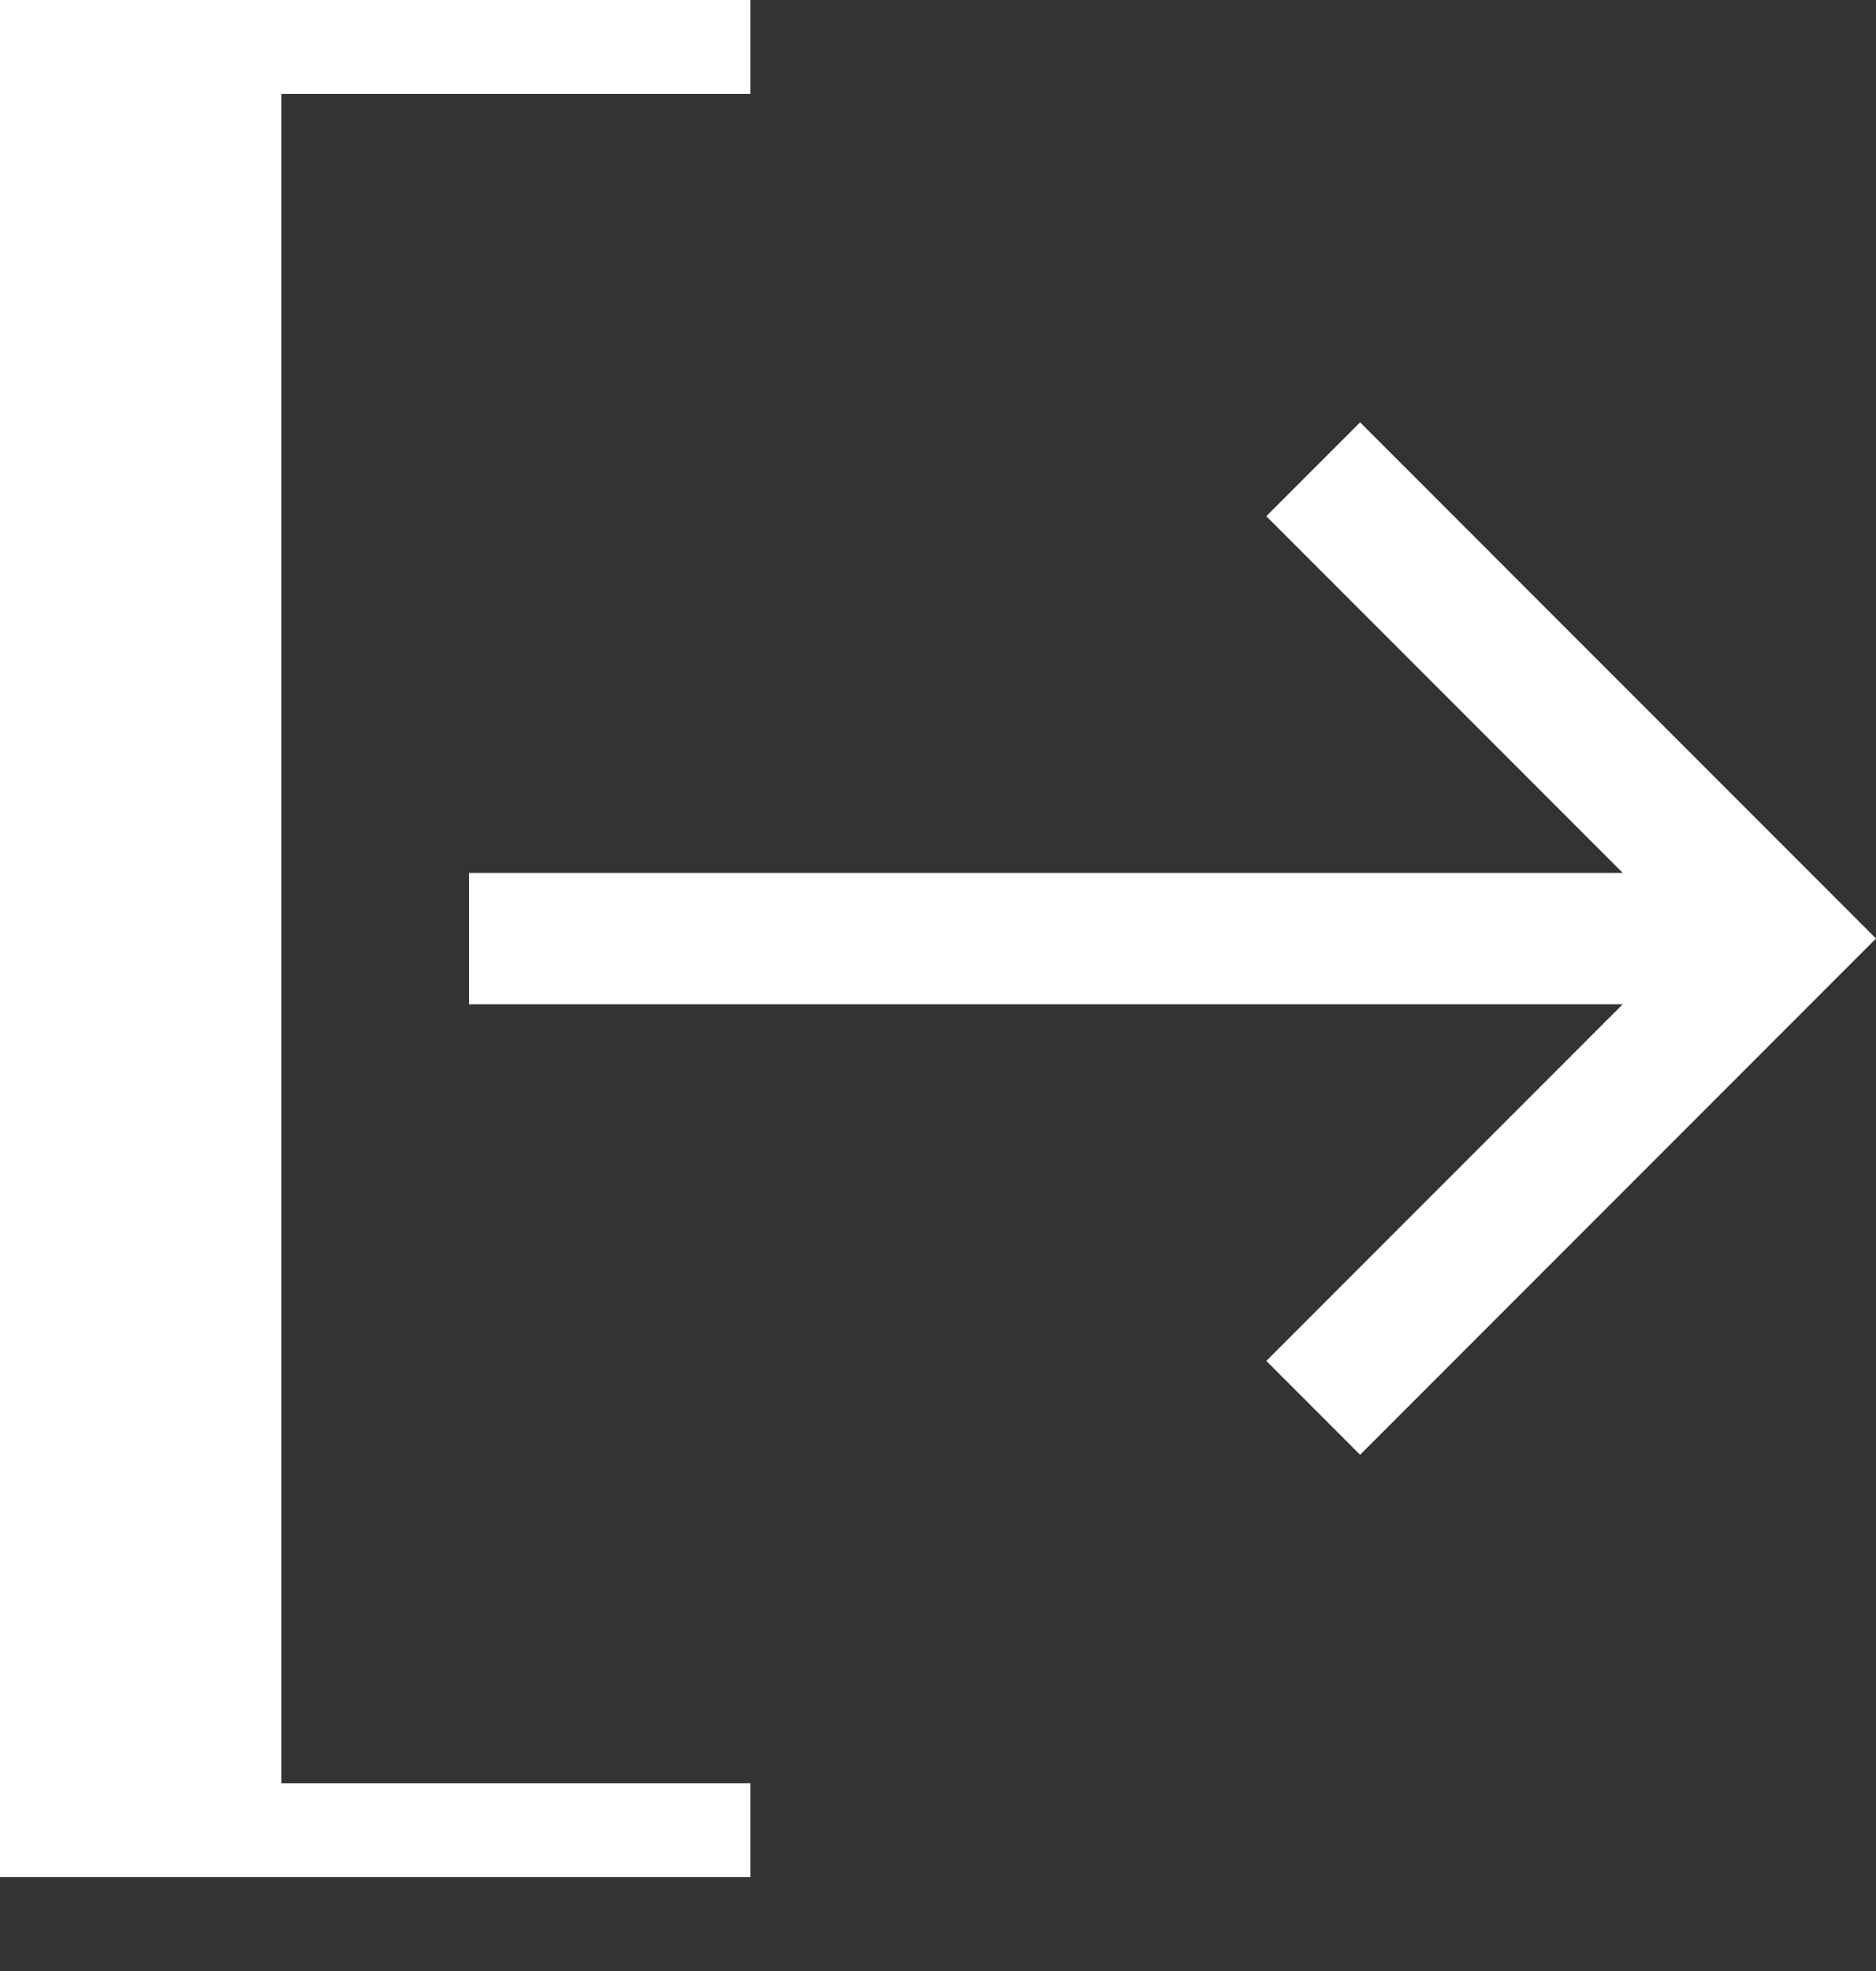 <?xml version="1.0" encoding="UTF-8"?>
<svg width="20px" height="21px" viewBox="0 0 20 21" version="1.1" xmlns="http://www.w3.org/2000/svg" xmlns:xlink="http://www.w3.org/1999/xlink">
    <rect x="0" y="0" width="20" height="21" fill="#333333" stroke="none"/>
    <!-- Generator: Sketch 41.2 (35397) - http://www.bohemiancoding.com/sketch -->
    <title>log out icon (white) - 20px</title>
    <desc>Created with Sketch.</desc>
    <defs></defs>
    <g id="---" stroke="none" stroke-width="1" fill="none" fill-rule="evenodd">
        <g id="Profile-Dropdown" transform="translate(-50, -281)" fill="#FFFFFF">
            <g id="profile-drop-down">
                <g id="profile-dropdown" transform="translate(30, 44)">
                    <g id="log-out-icon-(white)---20px" transform="translate(20, 237)">
                        <g id="Page-1">
                            <polygon id="Fill-1" points="0 0 0 20 8 20 8 19 3 19 3 1 8 1 8 0"></polygon>
                            <polygon id="Fill-2" points="13.5 5.5 17.3 9.3 5 9.3 5 10.7 17.3 10.7 13.5 14.5 14.5 15.5 20 10 14.5 4.5"></polygon>
                        </g>
                    </g>
                </g>
            </g>
        </g>
    </g>
</svg>